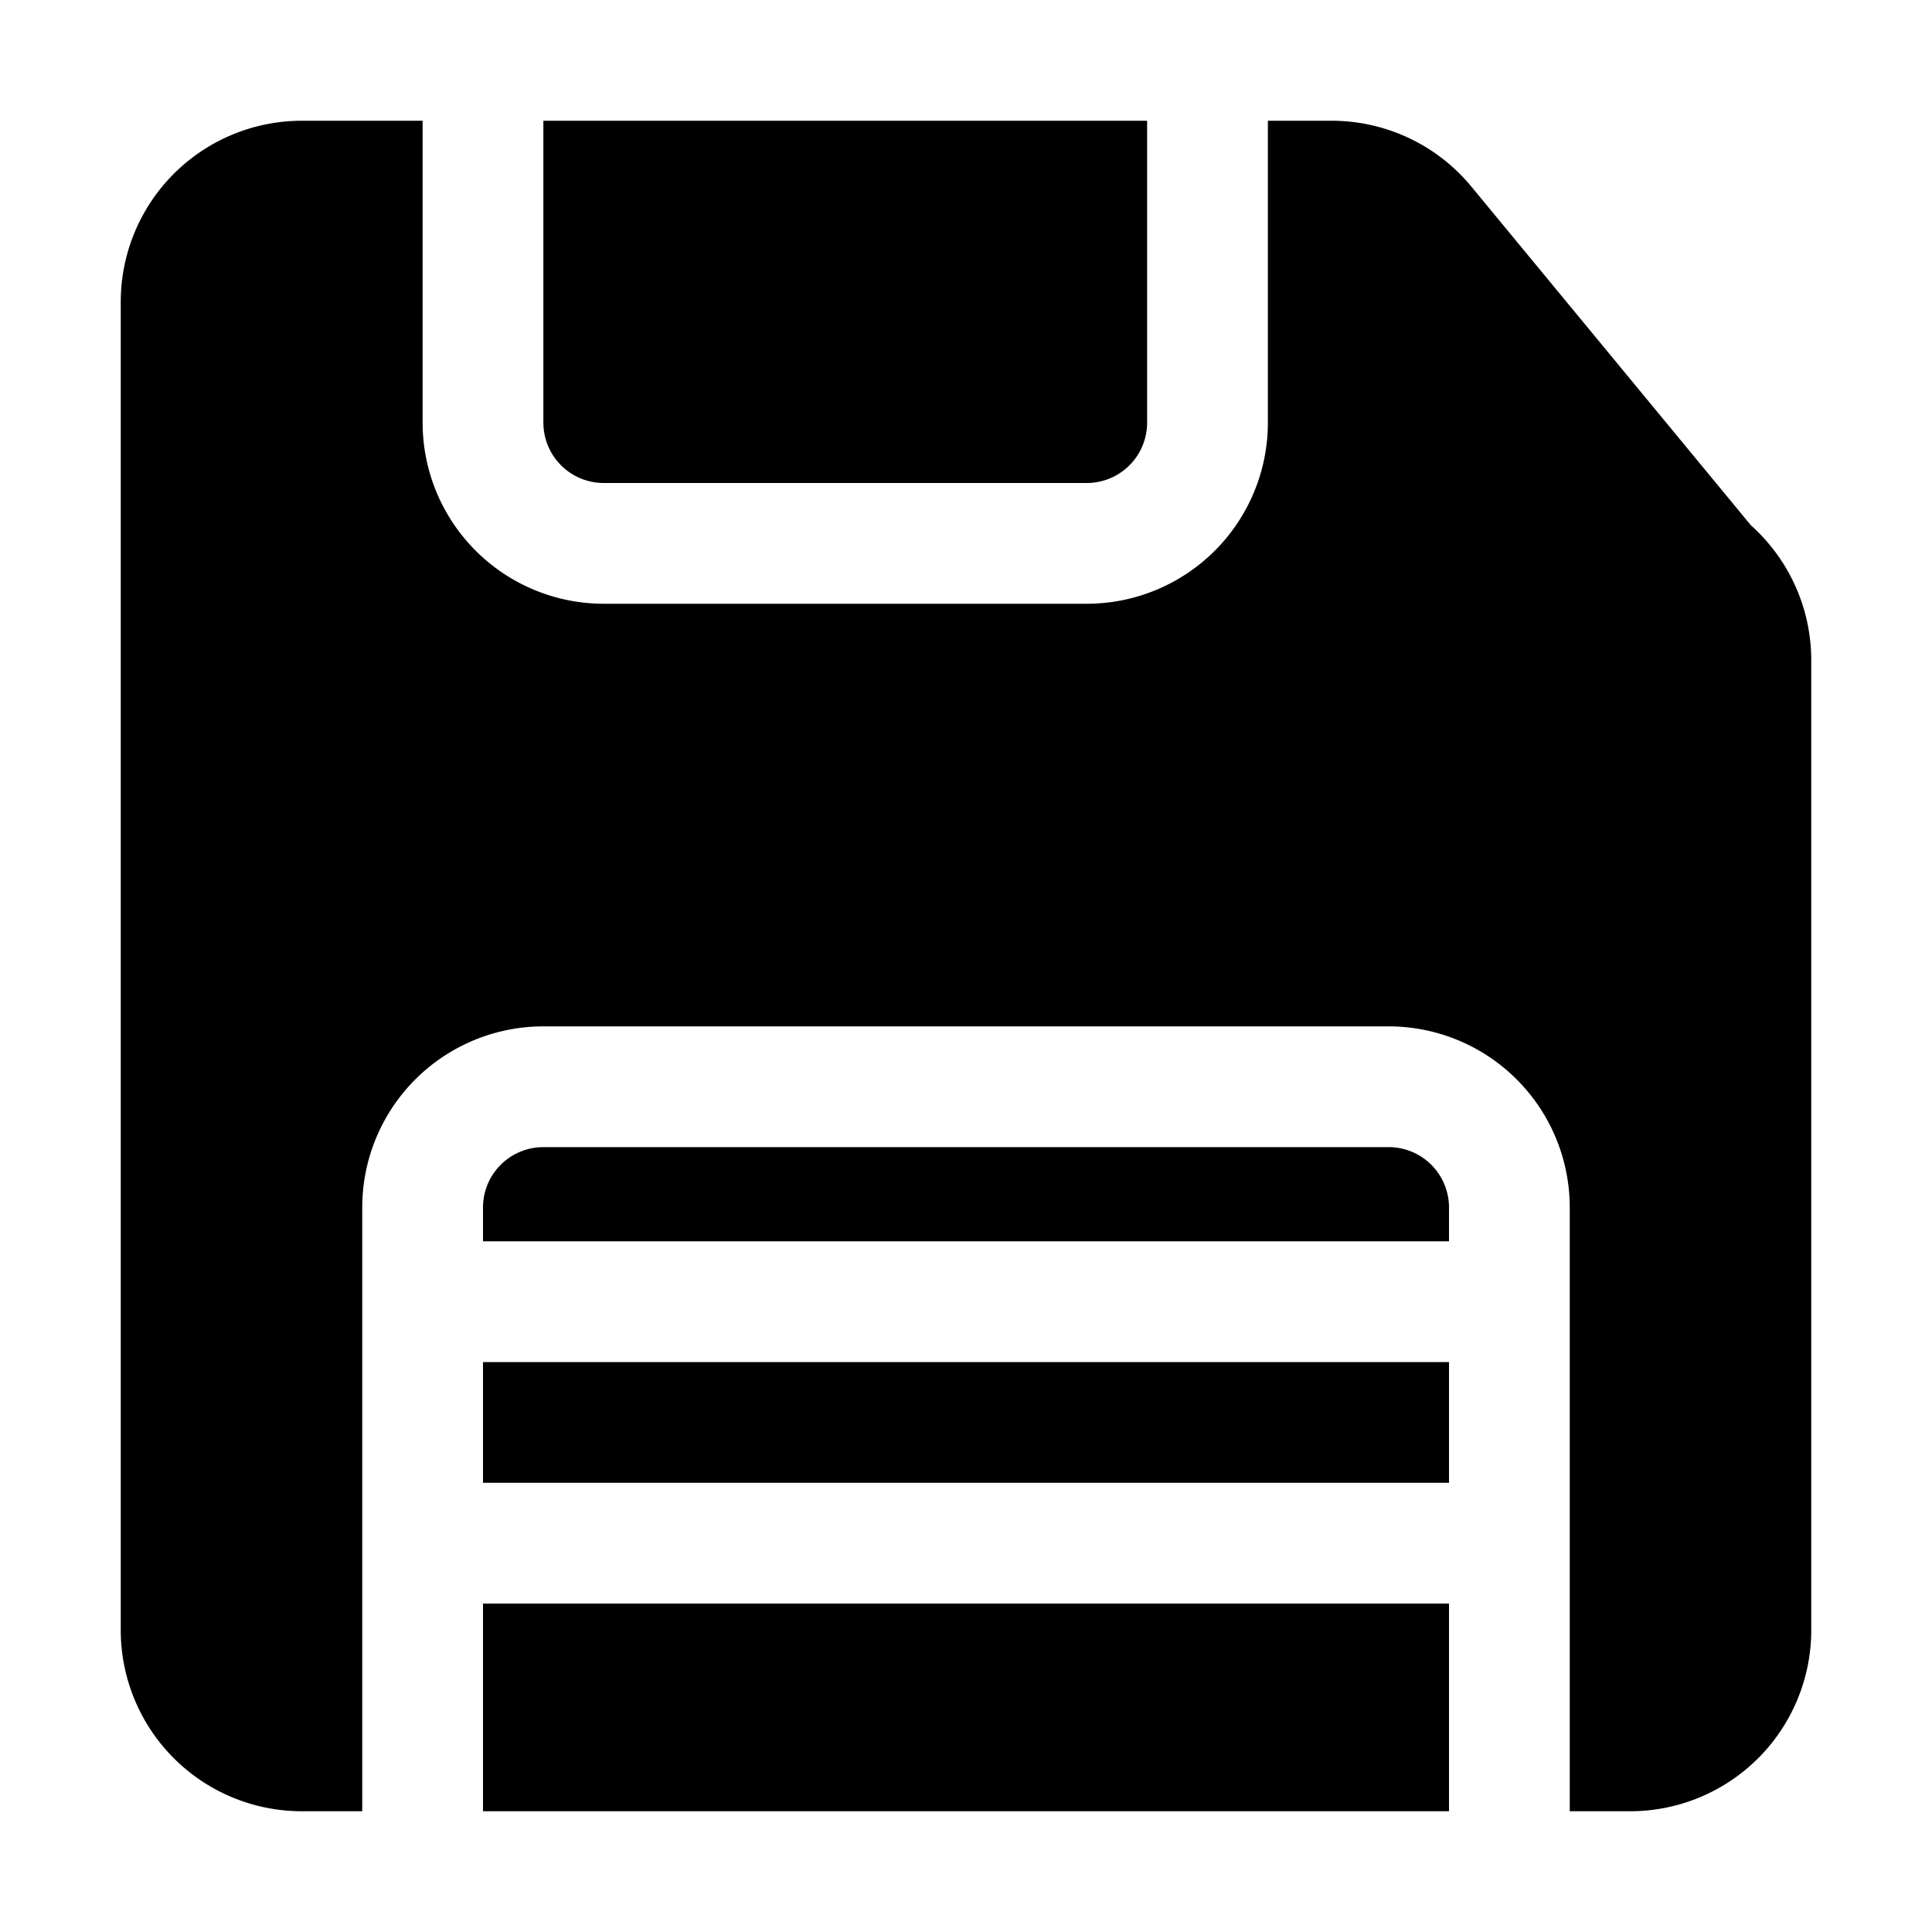 <svg xmlns="http://www.w3.org/2000/svg" version="1.1" x="0" y="0" viewBox="0 0 32 32" style="enable-background:new 0 0 512 512" xml:space="preserve" class=""><g><g id="Layer_8" data-name="Layer 8"><path d="M9,7V2H19V7a1,1,0,0,1-1,1H10A1,1,0,0,1,9,7ZM8,30H24V26.56H8Zm0-5.44H24v-2H8ZM29,8.7,24.37,3.09A3,3,0,0,0,22.06,2H21V7a3,3,0,0,1-3,3H10A3,3,0,0,1,7,7V2H5A3,3,0,0,0,2,5V27a3,3,0,0,0,3,3H6V20a3,3,0,0,1,3-3H23a3,3,0,0,1,3,3V30h1a3,3,0,0,0,3-3V10.92A3,3,0,0,0,29,8.7ZM23,19H9a1,1,0,0,0-1,1v.56H24V20A1,1,0,0,0,23,19Z" data-original="#000000" class=""></path></g></g></svg>